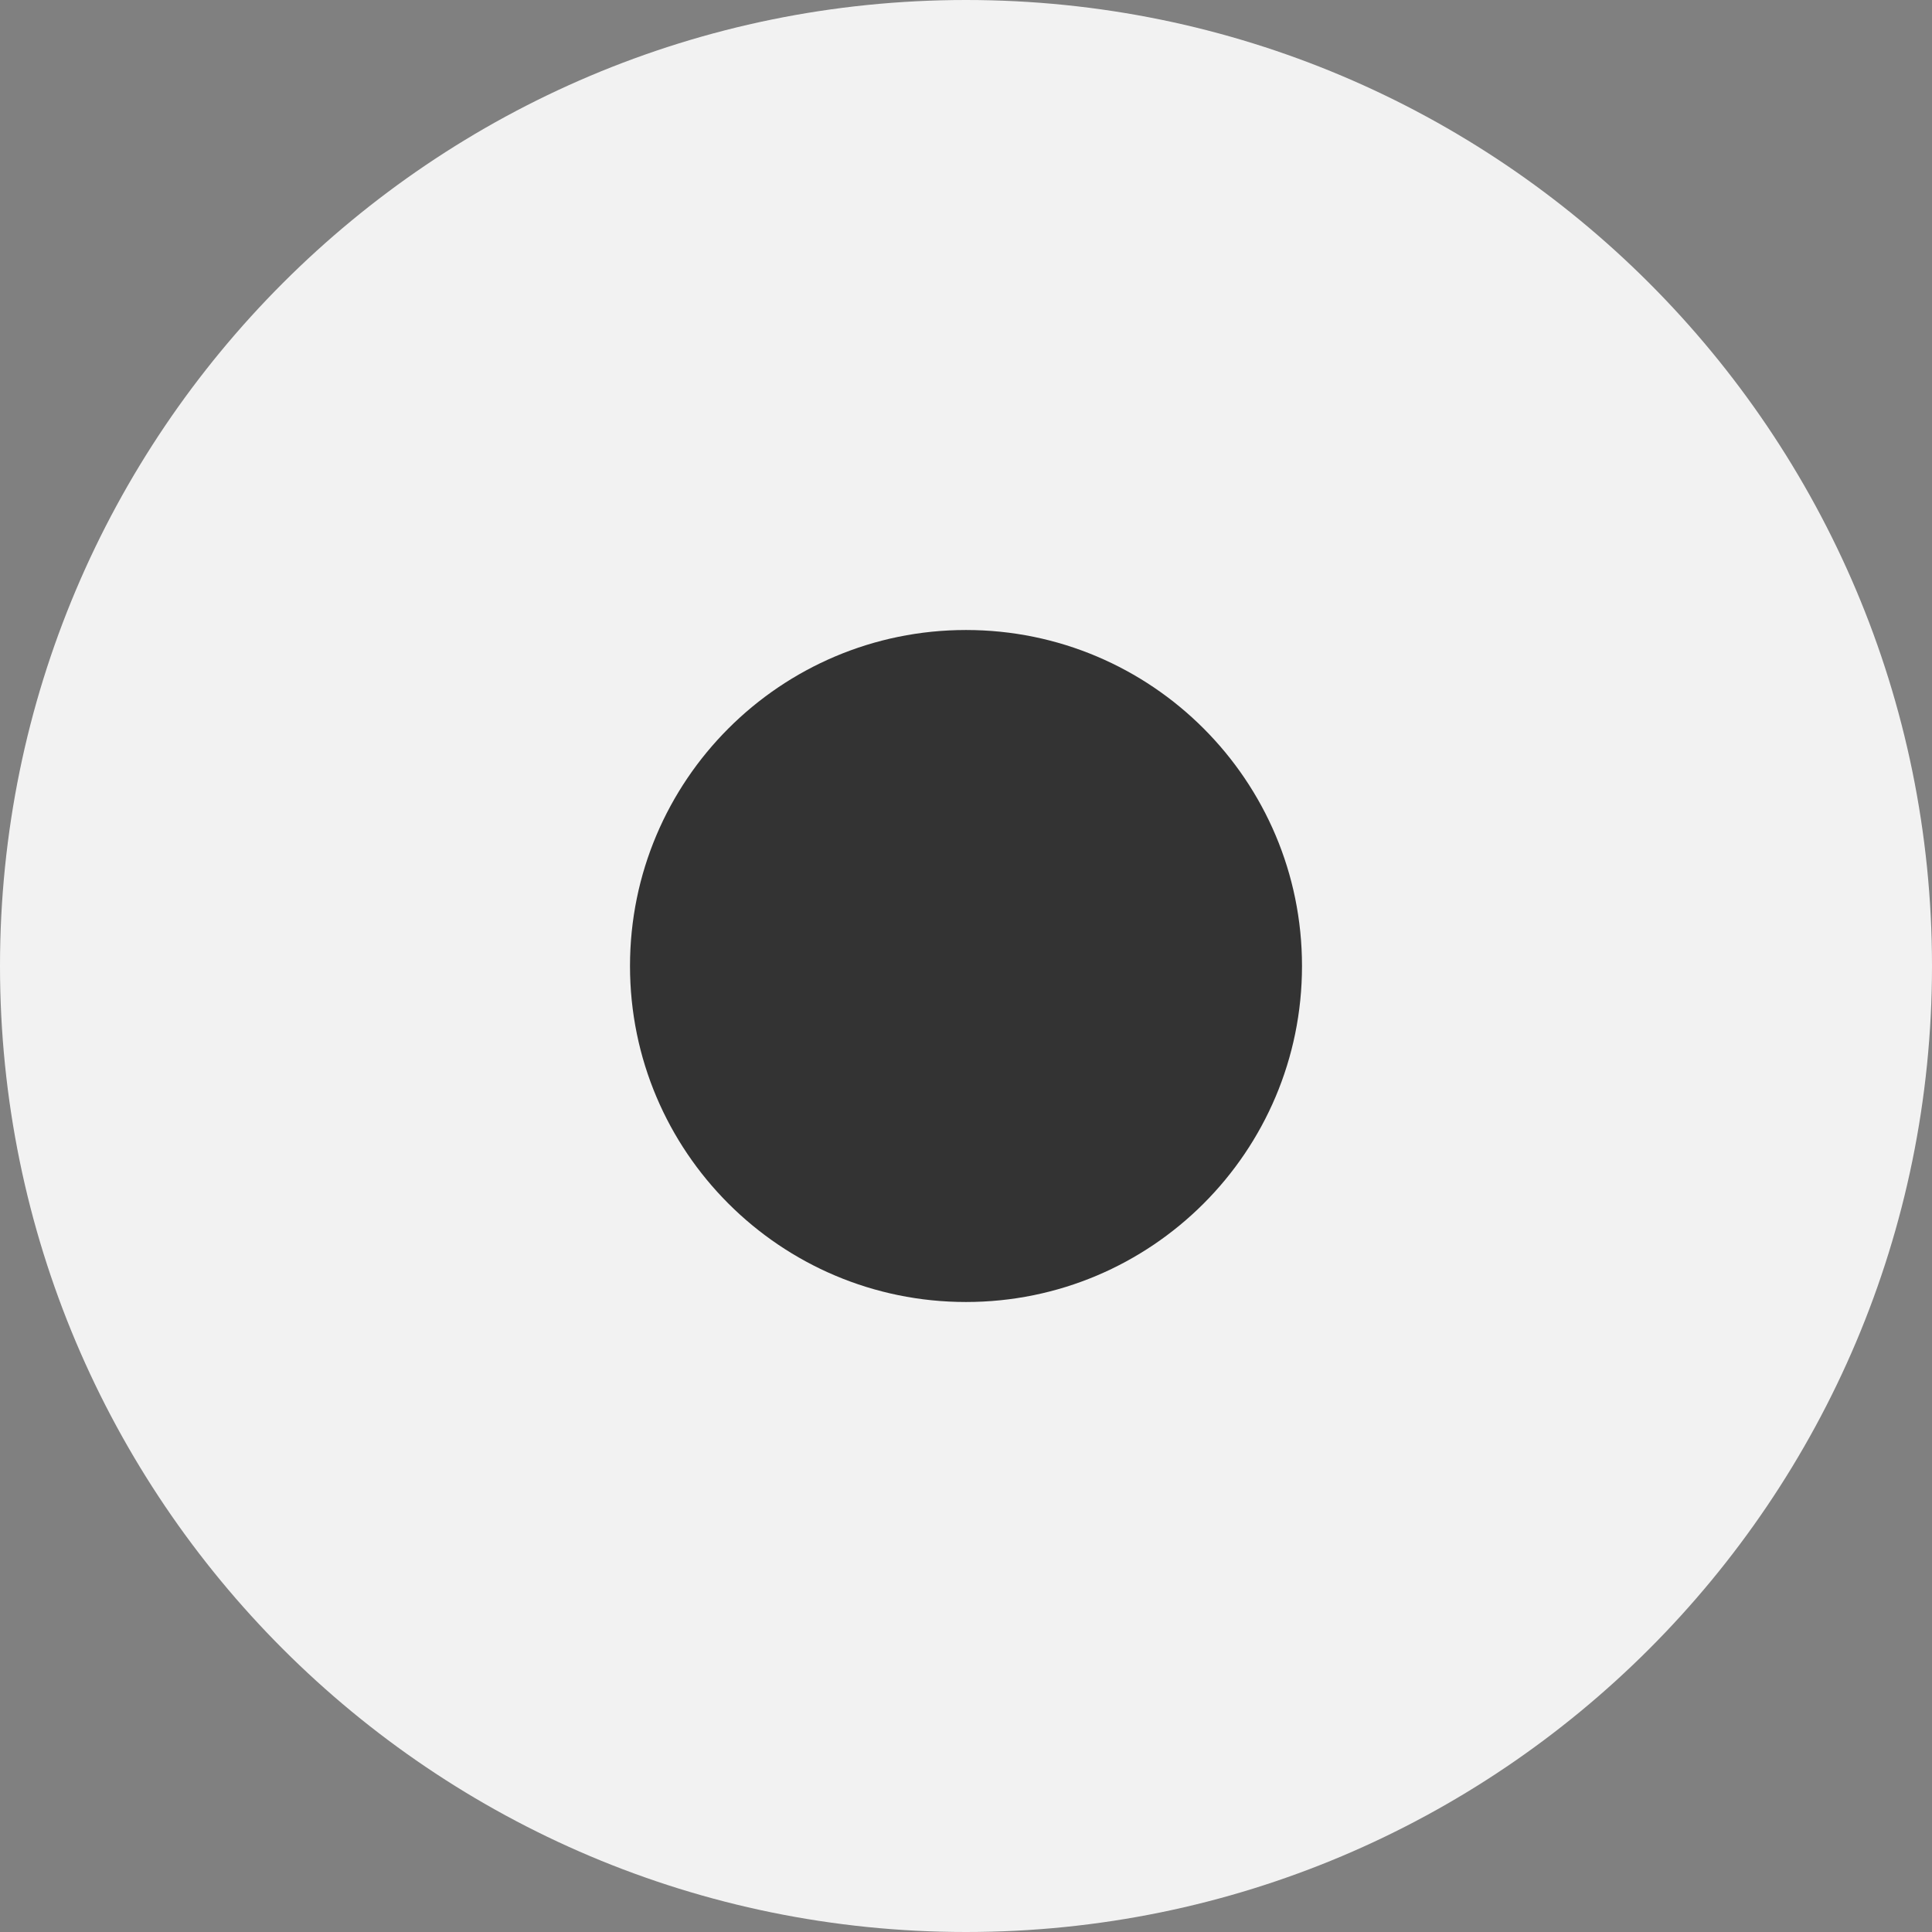 <svg width="46" height="46" viewBox="0 0 46 46" fill="none" xmlns="http://www.w3.org/2000/svg">
<rect x="0" y="0" width="46" height="46" fill="#808080" stroke="none"/>
<path fill-rule="evenodd" clip-rule="evenodd" d="M23 0C35.703 0 46 10.299 46 23C46 35.704 35.703 46 23 46C10.298 46 0 35.704 0 23C0 10.299 10.298 0 23 0Z" fill="#F2F2F2"/>
<path fill-rule="evenodd" clip-rule="evenodd" d="M23 15C27.418 15 31 18.584 31 23C31 27.419 27.418 31 23 31C18.582 31 15 27.419 15 23C15 18.584 18.582 15 23 15Z" fill="#333333"/>
</svg>
